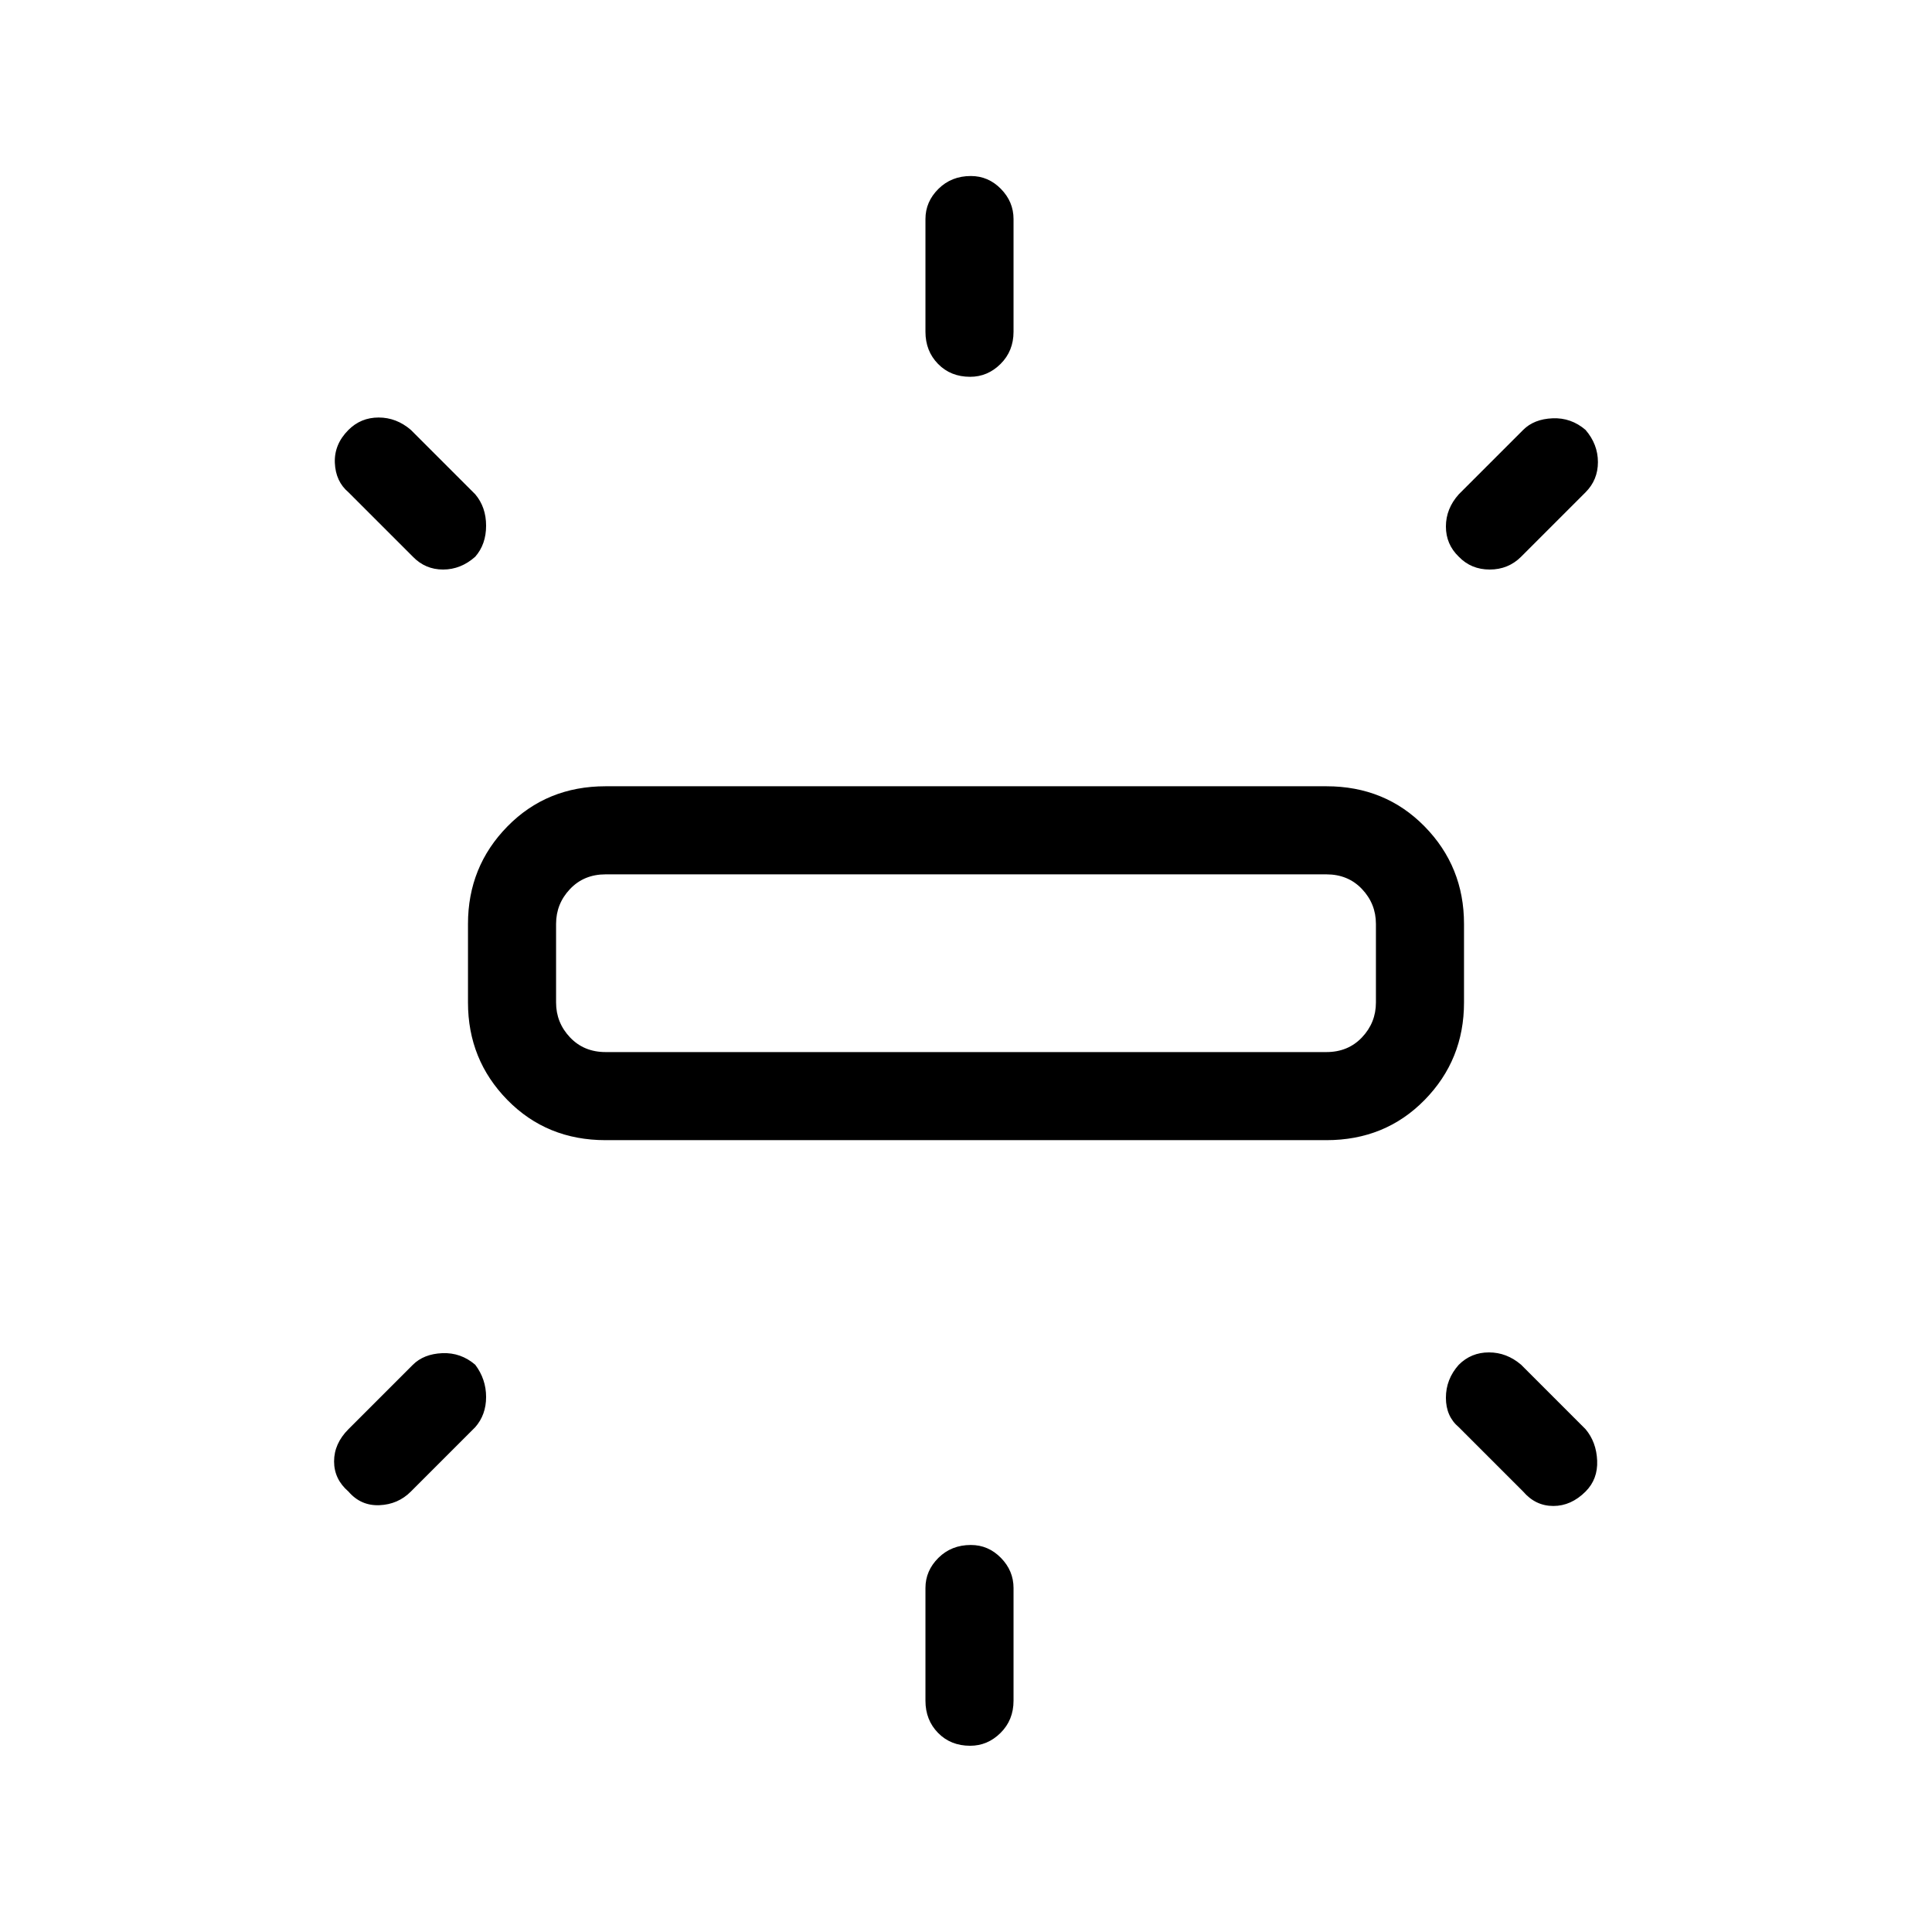 <svg xmlns="http://www.w3.org/2000/svg" height="48" viewBox="0 -960 960 960" width="48"><path d="M232.54-461.85v-39.07q0-28.45 19.58-48.42 19.59-19.97 48.8-19.97h358.16q29.21 0 48.8 19.97 19.58 19.97 19.58 48.42v39.07q0 28.45-19.58 48.42-19.59 19.97-48.8 19.97H300.92q-29.21 0-48.8-19.97-19.58-19.97-19.58-48.42Zm227.31-333.3v-56q0-8.6 6.44-14.99 6.45-6.4 16.12-6.4 8.67 0 14.94 6.4 6.27 6.39 6.27 14.99v56q0 9.59-6.45 15.99-6.44 6.39-15.11 6.39-9.68 0-15.94-6.39-6.27-6.4-6.27-15.99Zm265 80.77 32-32q5.38-5.39 14.61-5.77 9.23-.39 16.39 5.77 6.15 7.15 6.15 16 0 8.84-6.15 15l-32 32q-6.39 6.38-15.62 6.38t-15.38-6.38q-6.39-6.16-6.39-15 0-8.85 6.39-16Zm-265 599.46v-56q0-8.6 6.44-14.99 6.45-6.4 16.12-6.4 8.67 0 14.94 6.4 6.27 6.39 6.27 14.99v56q0 9.59-6.45 15.99-6.44 6.39-15.11 6.39-9.68 0-15.94-6.39-6.27-6.4-6.27-15.99Zm297-103.93-32-32q-6.39-5.38-6.39-14.61t6.39-16.39q6.15-6.15 15-6.15 8.84 0 16 6.15l32 32q5.38 6.39 5.77 15.62.38 9.23-5.77 15.38-7.16 7.16-16 7.16-8.85 0-15-7.16Zm-551.7-464.53-32-32q-6.38-5.39-6.77-14.62-.38-9.23 6.77-16.38 6.16-6.16 15-6.16 8.85 0 16 6.16l32 32q5.39 6.38 5.39 15.61t-5.39 15.39q-7.15 6.38-16 6.38-8.84 0-15-6.38Zm-32 433.53 32-32q5.39-5.38 14.62-5.77 9.23-.38 16.38 5.77 5.39 7.16 5.39 16 0 8.85-5.39 15l-32 32q-6.38 6.39-15.61 6.77-9.23.39-15.39-6.77-7.15-6.15-7.15-15 0-8.84 7.15-16Zm127.77-187.38h358.16q10.77 0 17.69-7.31 6.92-7.31 6.92-17.31v-39.07q0-10-6.92-17.31-6.92-7.31-17.69-7.31H300.92q-10.77 0-17.69 7.31-6.92 7.31-6.92 17.31v39.07q0 10 6.92 17.31 6.92 7.31 17.69 7.31ZM480-481.77Z"/></svg>